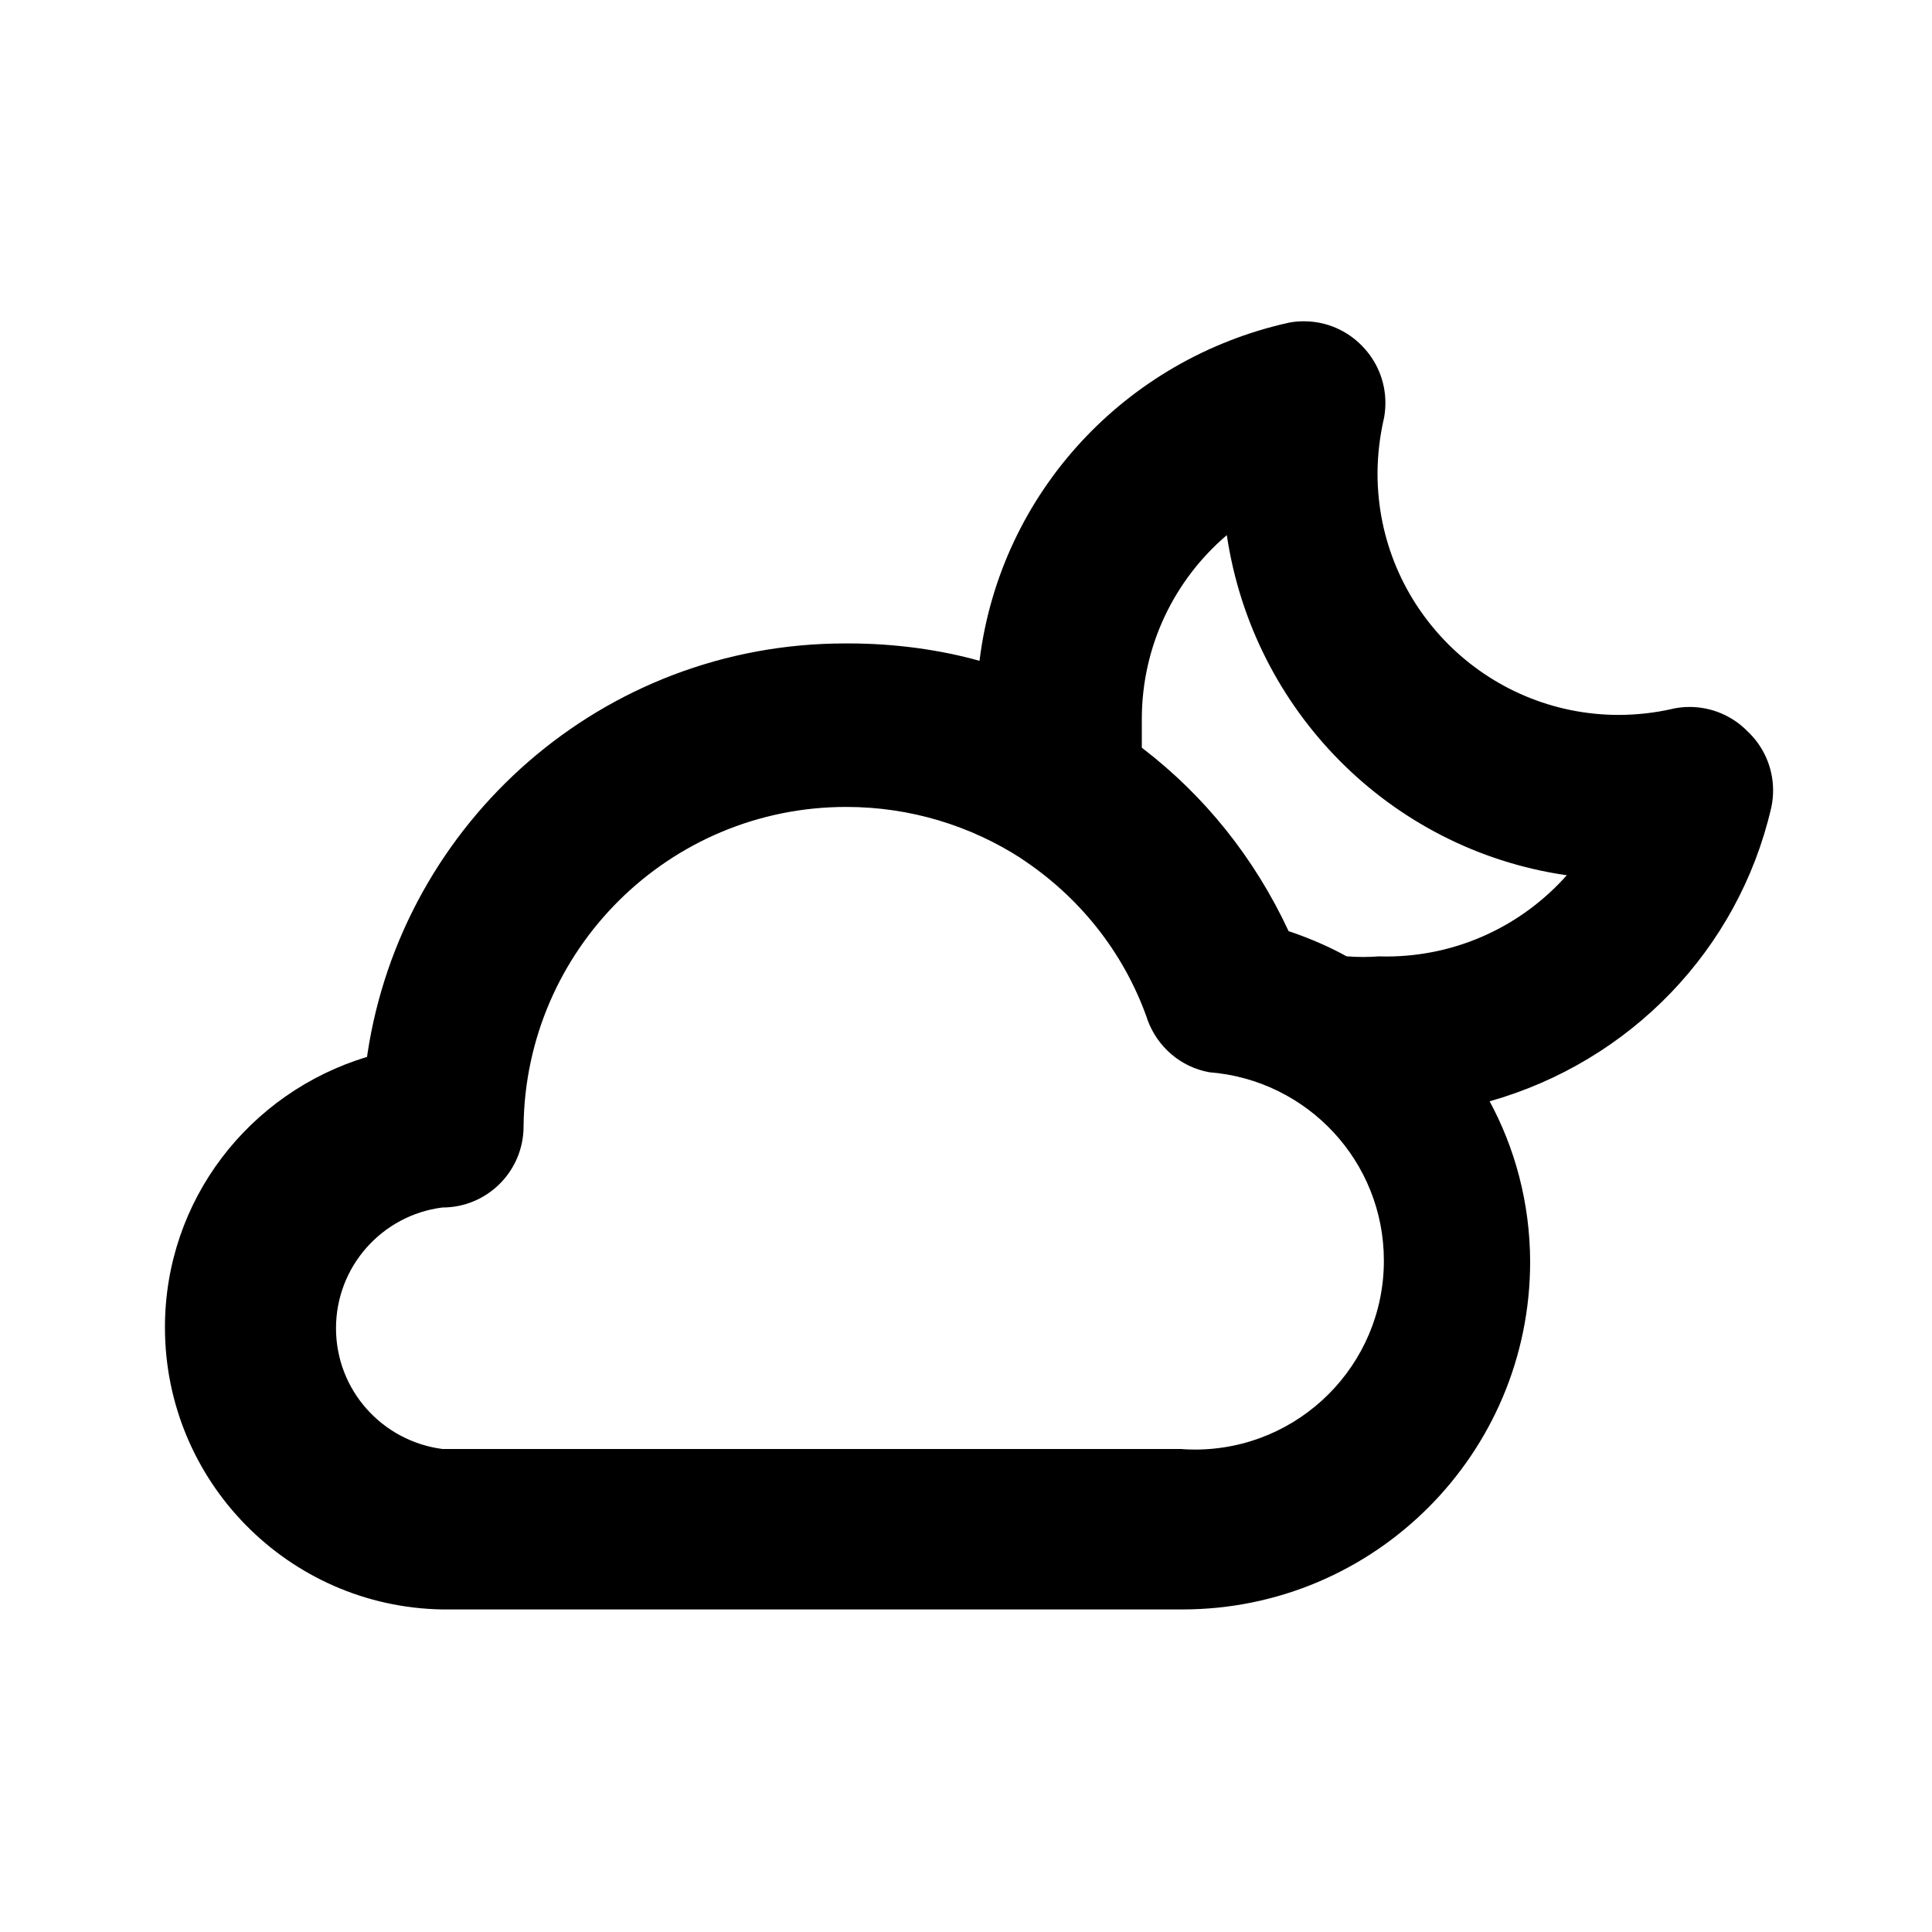 <svg xmlns="http://www.w3.org/2000/svg" width="24" height="24" viewBox="0 0 24 24">
    <path d="M21.696 9.072c-0.182-0.179-0.432-0.29-0.708-0.29-0.081 0-0.16 0.010-0.235 0.028l0.007-0.001c-0.194 0.044-0.418 0.071-0.647 0.072h-0.001c-1.657 0-3-1.343-3-3v0c0.001-0.23 0.028-0.454 0.076-0.669l-0.004 0.021c0.017-0.069 0.026-0.147 0.026-0.228 0-0.276-0.111-0.526-0.29-0.708l0 0c-0.183-0.189-0.44-0.306-0.723-0.306-0.067 0-0.132 0.006-0.195 0.019l0.006-0.001c-2.032 0.452-3.573 2.114-3.837 4.175l-0.003 0.025c-0.488-0.137-1.049-0.216-1.628-0.216-0.010 0-0.020 0-0.030 0h0.002c-0.004 0-0.009-0-0.015-0-3.009 0-5.5 2.215-5.933 5.103l-0.004 0.033c-1.464 0.442-2.511 1.779-2.511 3.36 0 1.915 1.537 3.472 3.444 3.504l0.003 0h9.168c0.007 0 0.016 0 0.024 0 2.386 0 4.32-1.934 4.32-4.32 0-0 0-0 0-0v0c-0.002-0.73-0.188-1.416-0.515-2.014l0.011 0.022c1.753-0.496 3.090-1.889 3.497-3.639l0.007-0.033c0.011-0.057 0.018-0.123 0.018-0.19 0-0.295-0.127-0.561-0.329-0.745l-0.001-0.001zM14.712 18h-9.216c-0.749-0.098-1.322-0.732-1.322-1.5s0.573-1.402 1.314-1.499l0.008-0.001c0.557 0 1.008-0.451 1.008-1.008v0c0.023-2.196 1.808-3.968 4.008-3.968 0.802 0 1.549 0.236 2.176 0.641l-0.016-0.009c0.731 0.476 1.285 1.17 1.575 1.988l0.009 0.028c0.124 0.335 0.411 0.582 0.762 0.647l0.006 0.001c1.216 0.096 2.167 1.107 2.167 2.34 0 1.296-1.051 2.347-2.347 2.347-0.063 0-0.126-0.003-0.188-0.007l0.008 0.001zM17.136 11.88c-0.061 0.005-0.132 0.008-0.204 0.008s-0.143-0.003-0.213-0.009l0.009 0.001c-0.202-0.112-0.44-0.217-0.688-0.302l-0.032-0.010c-0.428-0.918-1.047-1.683-1.81-2.269l-0.014-0.011v-0.36c0.002-0.911 0.409-1.727 1.052-2.277l0.004-0.003c0.326 2.189 2.035 3.898 4.197 4.221l0.027 0.003c-0.552 0.621-1.353 1.010-2.245 1.010-0.038 0-0.075-0.001-0.113-0.002l0.005 0z"></path>
</svg>
